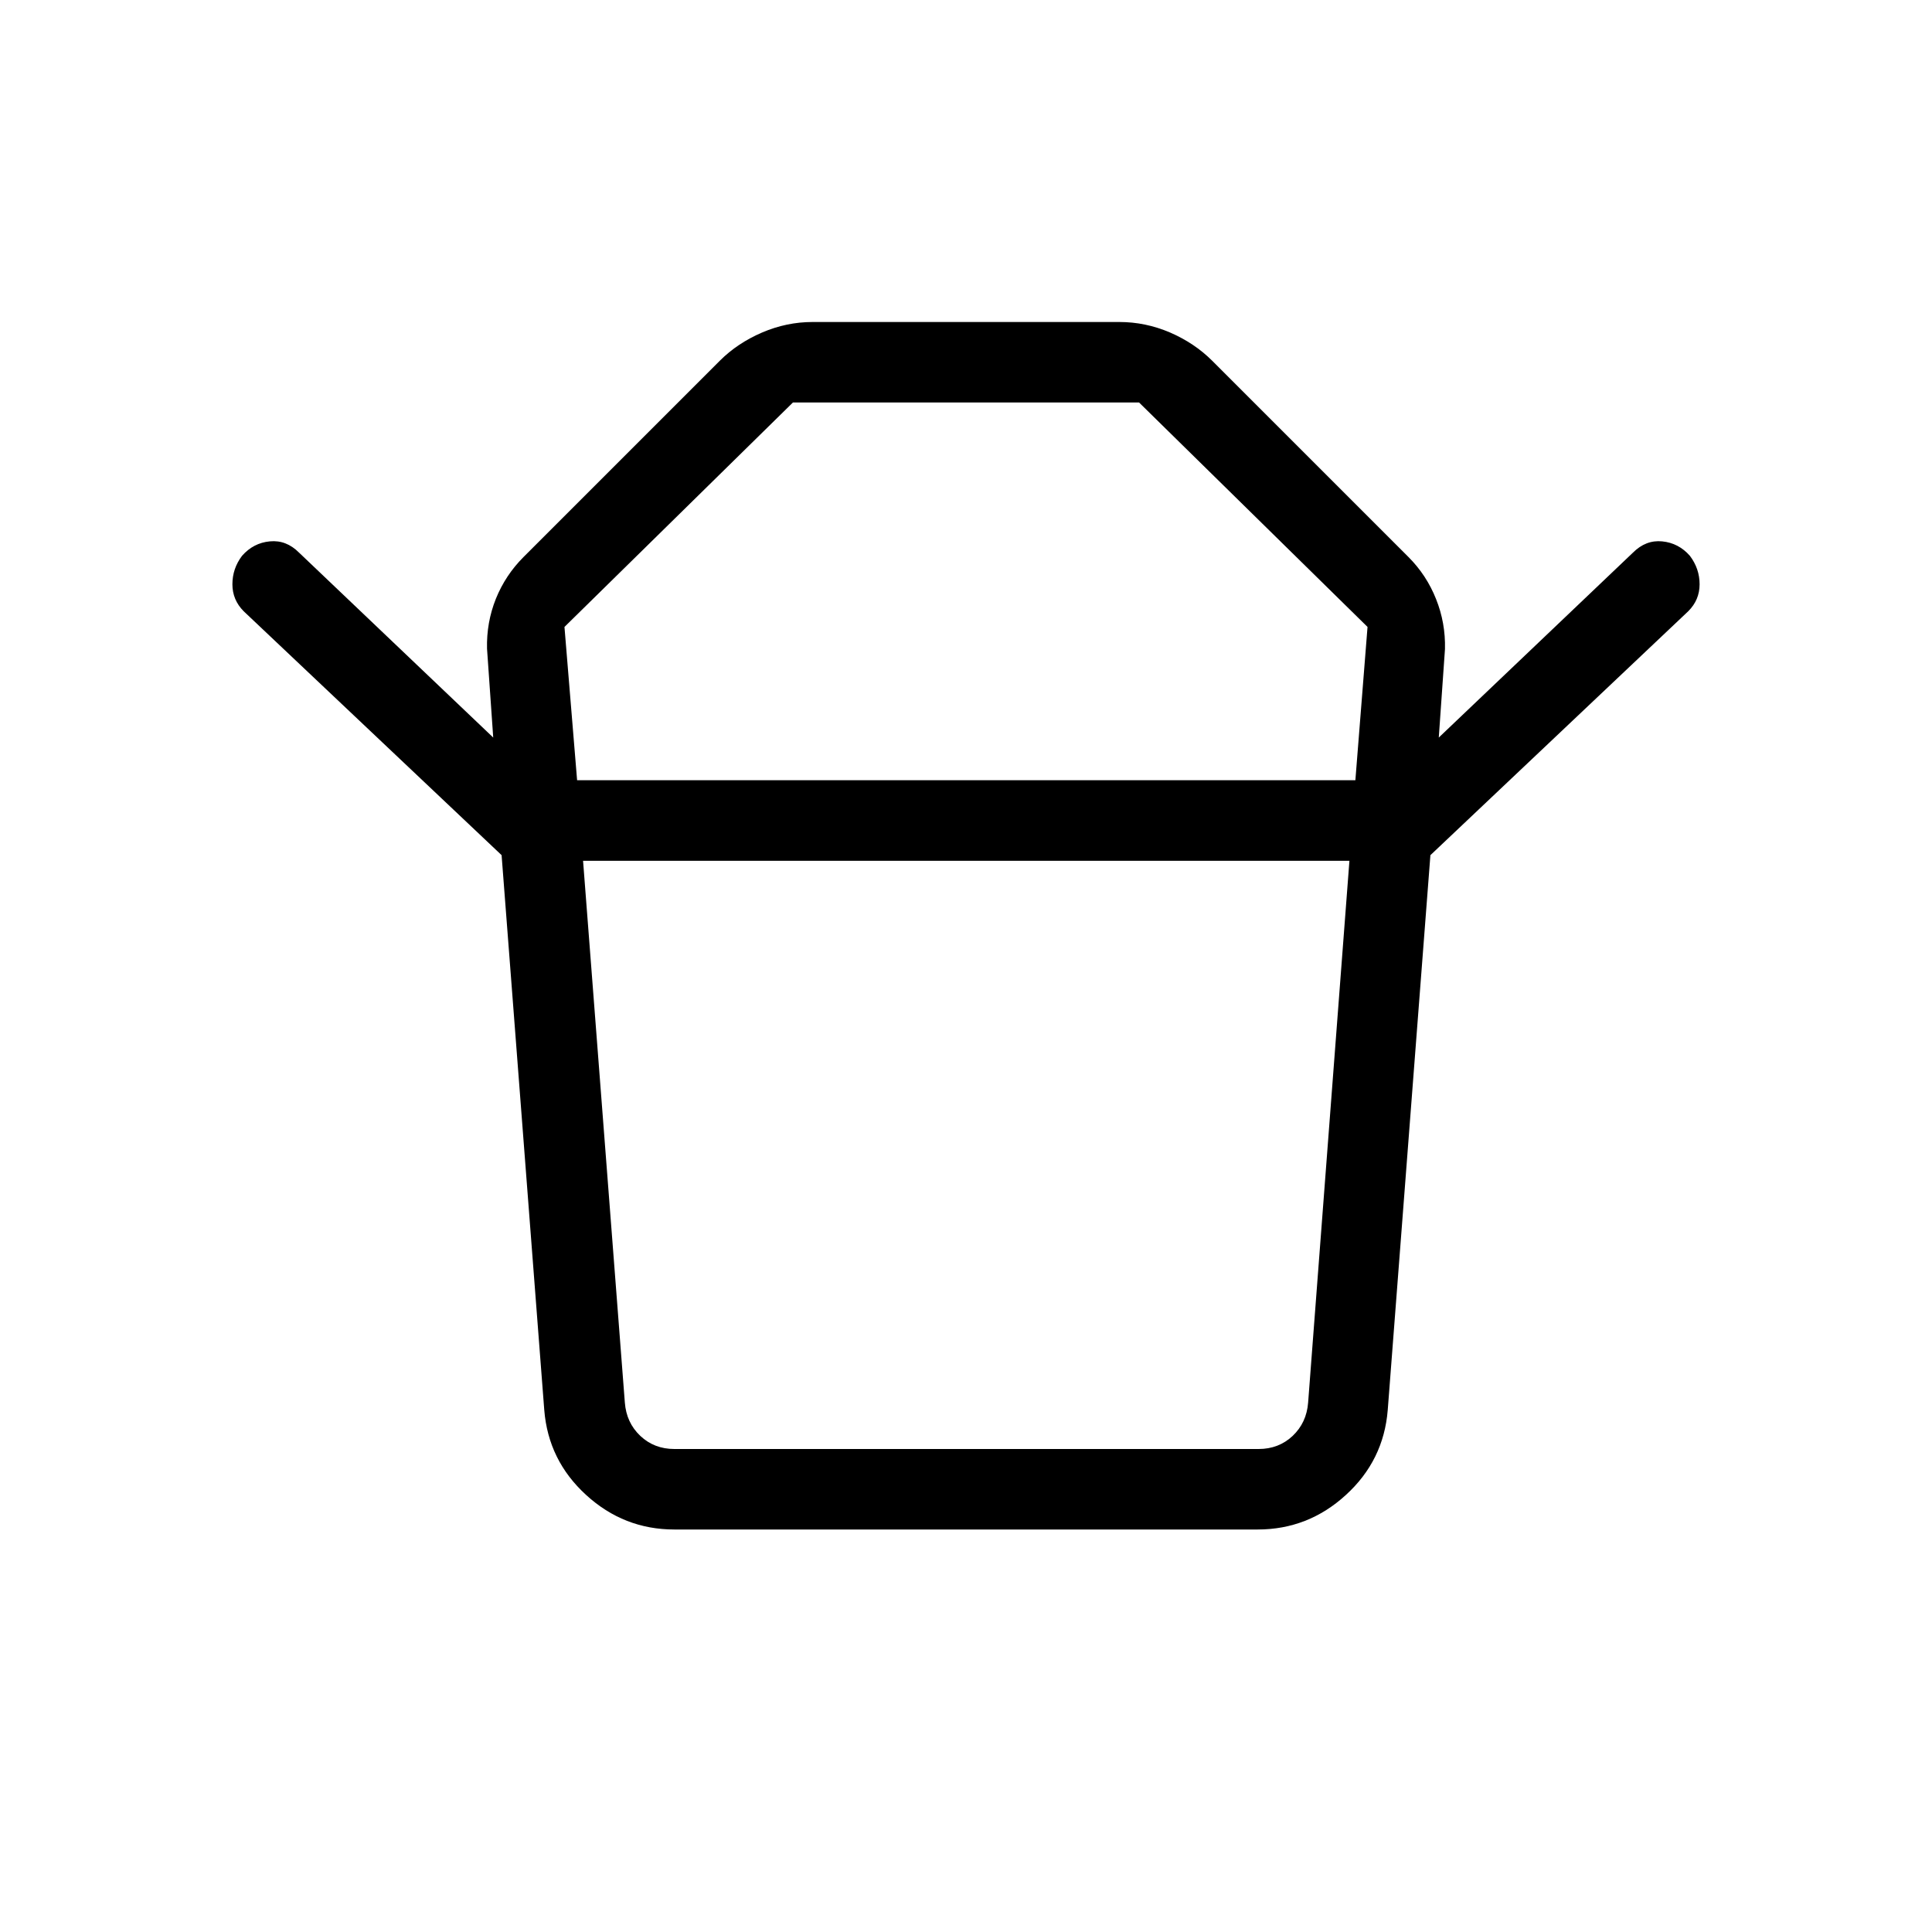 <svg xmlns="http://www.w3.org/2000/svg" width="1em" height="1em" viewBox="0 0 24 24"><path fill="currentColor" d="M8.377 18h7.258q.25 0 .423-.163q.173-.164.192-.414l.513-6.73h-9.52l.519 6.73q.019.25.192.414q.173.163.423.163M7.169 9.692h9.668l.151-1.904L14.15 5h-4.3L7.012 7.788zm-.938.931l-3.204-3.03q-.14-.141-.14-.335q0-.195.12-.354q.141-.16.345-.179q.204-.02.363.14l2.412 2.297l-.077-1.104q-.008-.325.11-.62q.119-.294.344-.519l2.44-2.44q.218-.217.522-.348Q9.771 4 10.094 4h3.812q.323 0 .628.13q.304.132.522.349l2.44 2.44q.225.225.343.522q.119.297.111.622l-.077 1.099l2.412-2.297q.16-.16.363-.14q.204.02.344.179q.121.16.121.354q0 .194-.14.334l-3.204 3.031zM15.623 19H8.377q-.627 0-1.096-.429q-.47-.429-.52-1.056l-.53-6.892h11.538l-.53 6.892q-.05.627-.52 1.056q-.469.429-1.096.429m-3.617-8.308"/></svg>